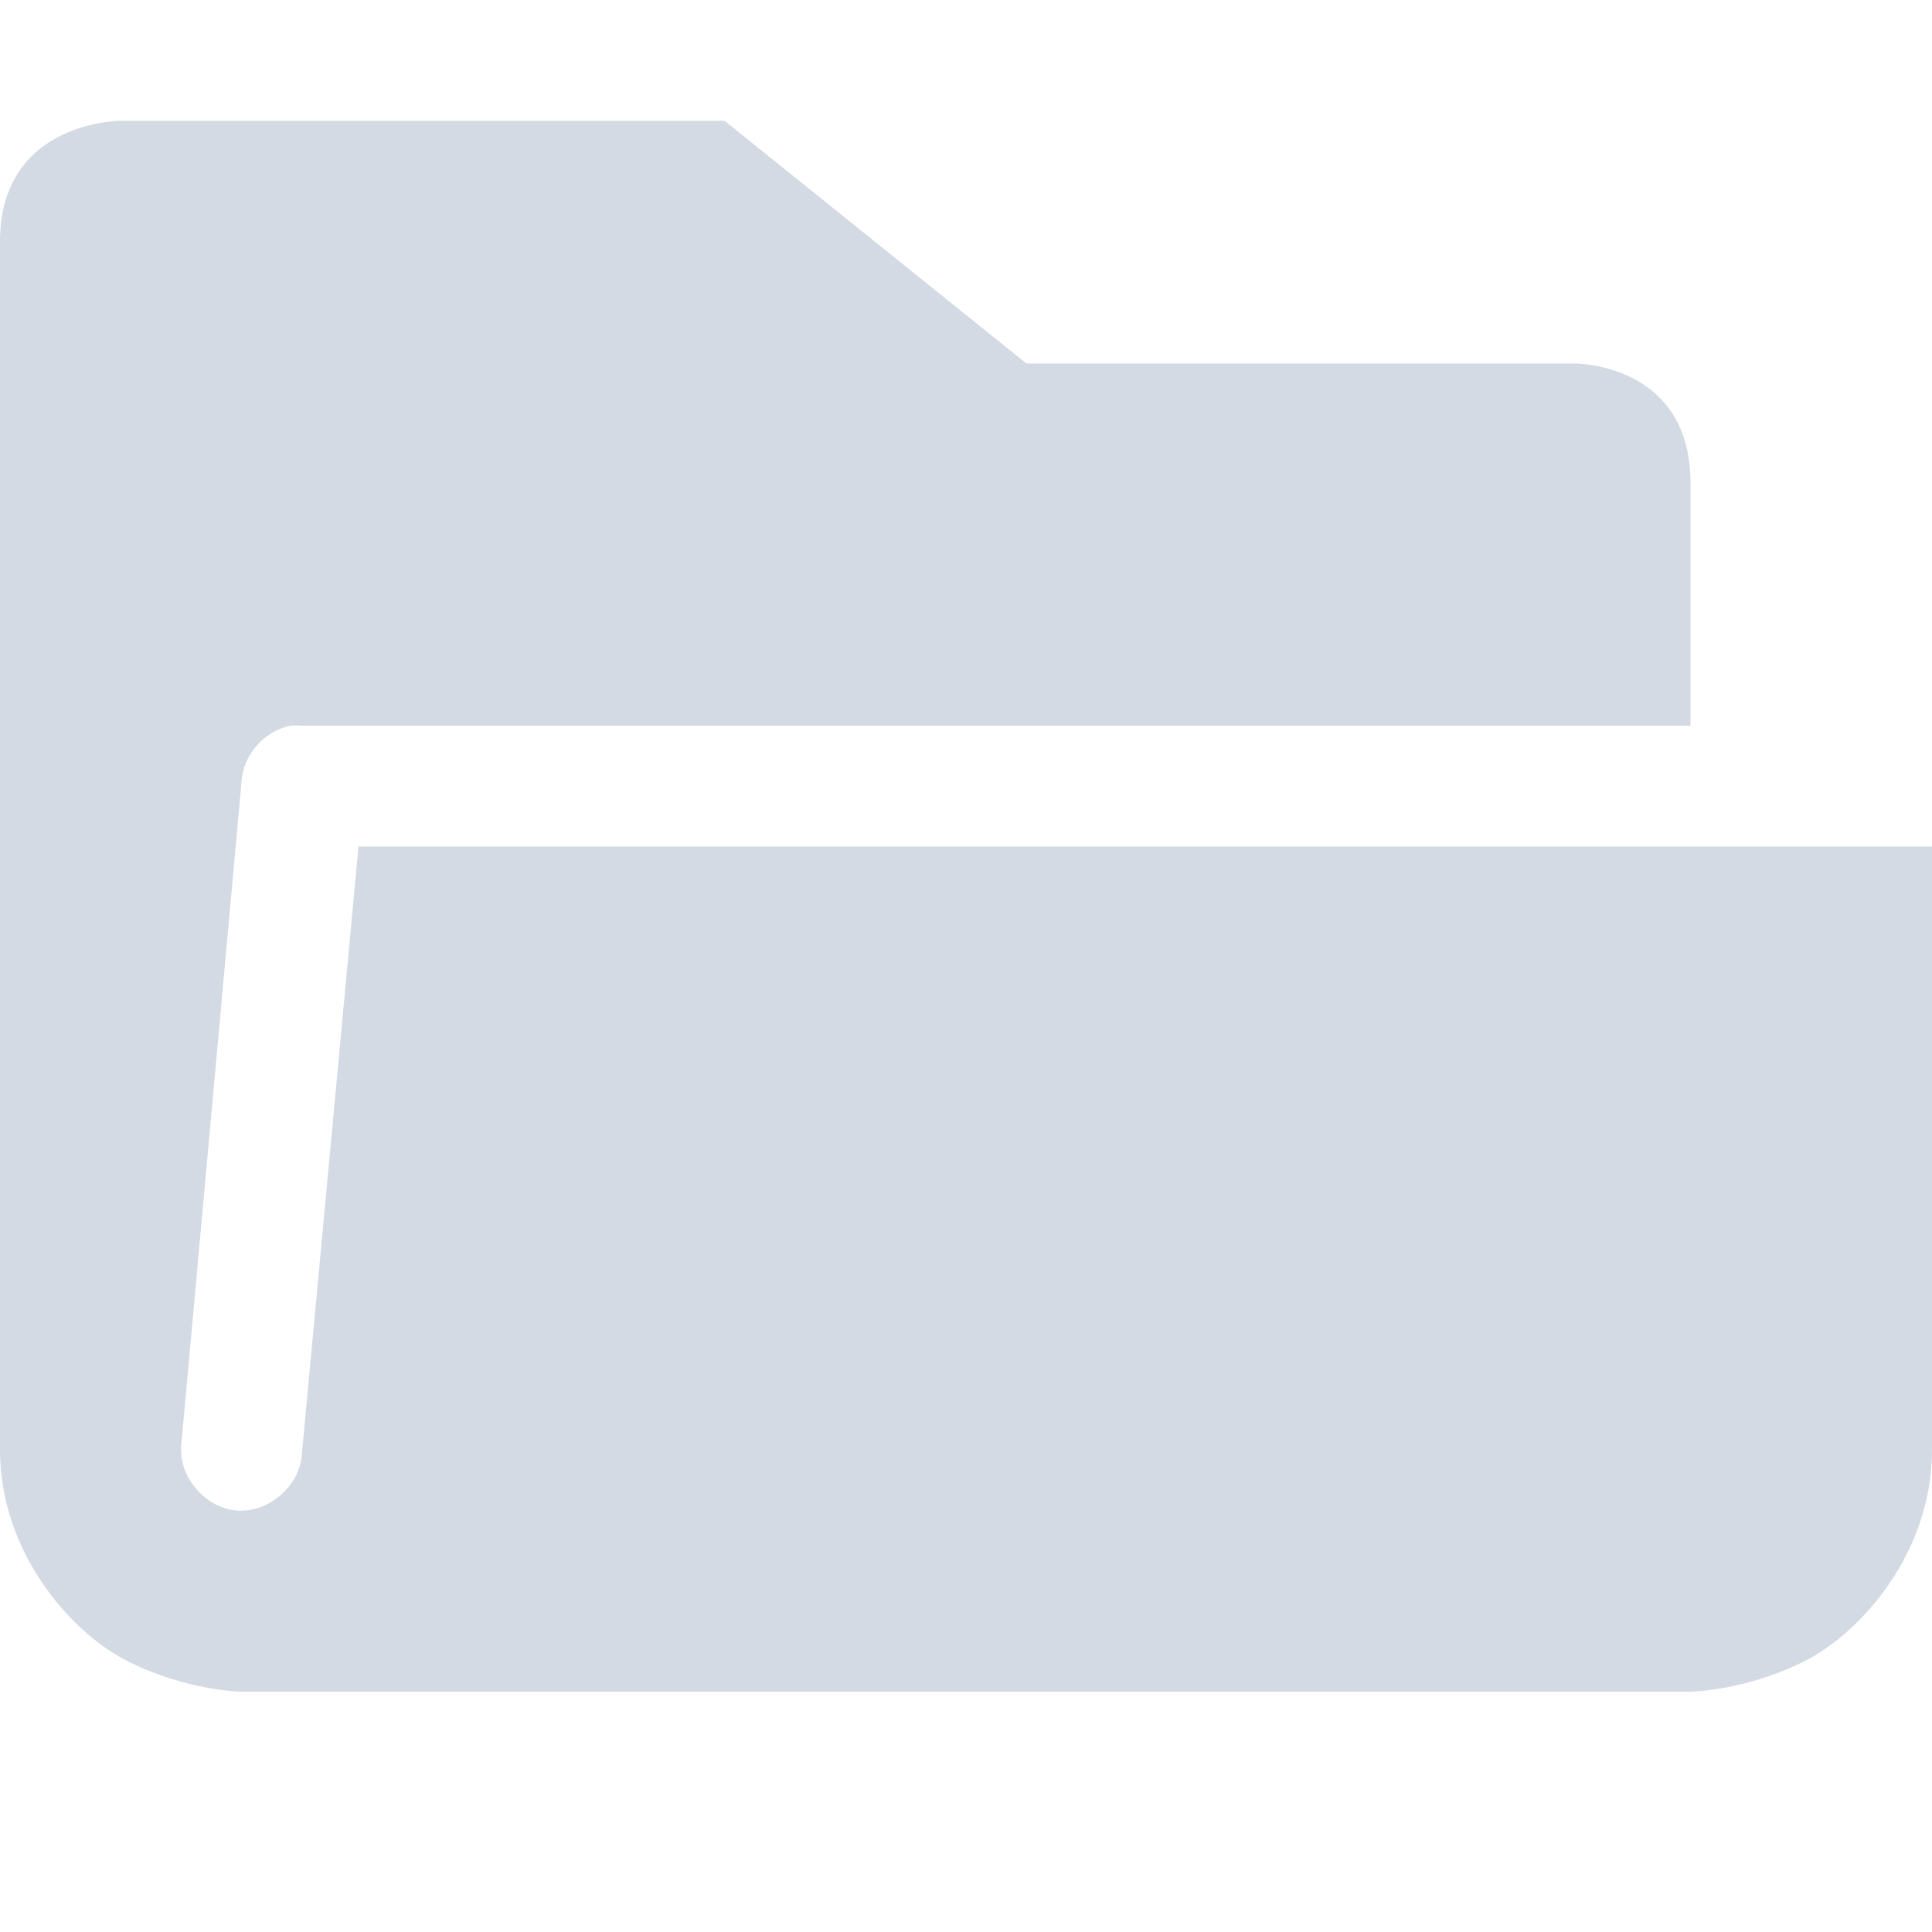 <?xml version='1.0' encoding='UTF-8' standalone='no'?>
<svg height="16" style="enable-background:new" version="1.1" width="16" xmlns="http://www.w3.org/2000/svg">
 <title>
  Paper Symbolic Icon Theme
 </title>
 <g style="display:inline" transform="translate(-265,209)">
  <path d="m 265,-207 0,10.01 c 2e-5,0.833 0.574,1.506 1.062,1.75 0.489,0.244 0.938,0.25 0.938,0.25 l 12,0 c 0,0 0.449,-0.006 0.938,-0.25 0.489,-0.244 1.062,-0.917 1.062,-1.75 l 0,-5 -13.031,0 -0.469,5.031 c -0.016,0.262 -0.269,0.485 -0.531,0.469 -0.262,-0.016 -0.485,-0.269 -0.469,-0.531 l 0.5,-5.5 c 0.01,-0.223 0.187,-0.427 0.406,-0.469 0.031,-0.003 0.063,-0.003 0.094,0 l 11.5,0 5e-5,-2.01 c 0,-1 -0.965,-0.99 -0.965,-0.99 l -4.535,0 -2.5,-2.01 -5,0 c 0,0 -1,0 -1,1 z" style="font-size:medium;font-style:normal;font-variant:normal;font-weight:normal;font-stretch:normal;text-indent:0;text-align:start;text-decoration:none;line-height:normal;letter-spacing:normal;word-spacing:normal;text-transform:none;direction:ltr;block-progression:tb;writing-mode:lr-tb;text-anchor:start;baseline-shift:baseline;color:#000000;fill:#d3dae3;fill-opacity:1;stroke:none;stroke-width:2;marker:none;visibility:visible;display:inline;overflow:visible;enable-background:accumulate;font-family:Sans;-inkscape-font-specification:Sans"/>
 </g>
</svg>

